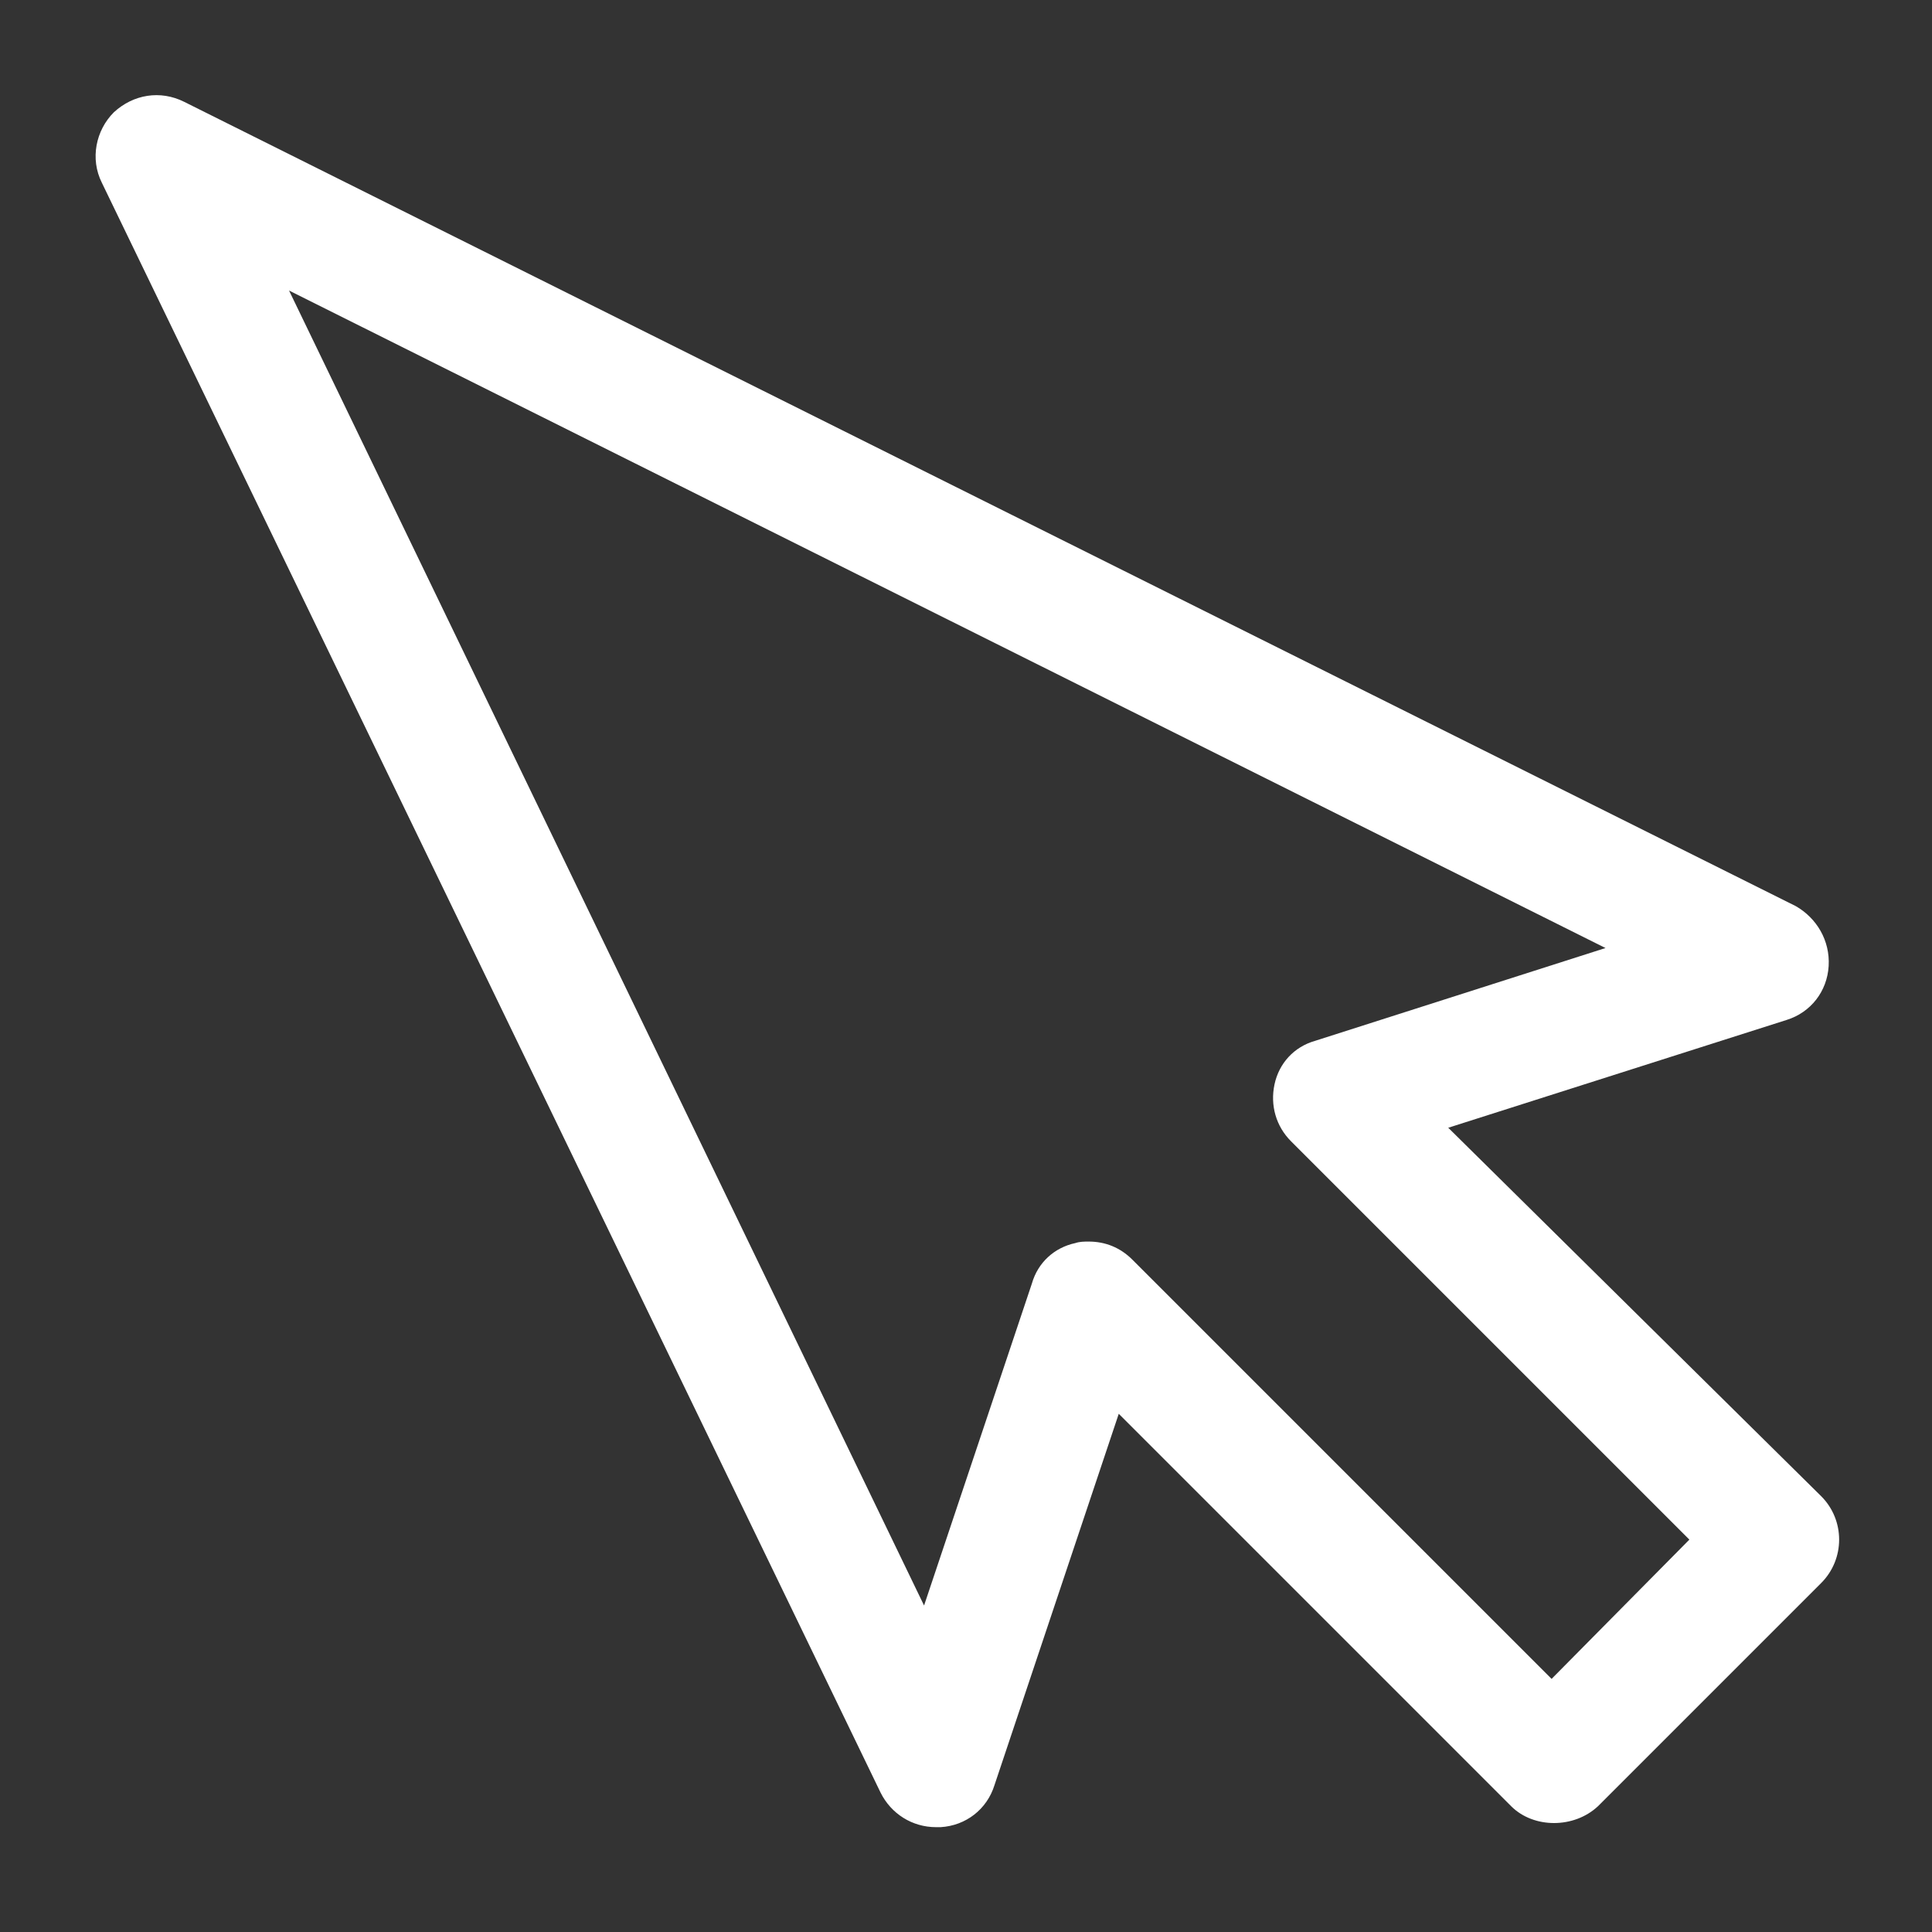 <?xml version='1.0' encoding='utf-8'?>
<svg version="1.1" xmlns="http://www.w3.org/2000/svg" viewBox="0 0 129 129" xmlns:xlink="http://www.w3.org/1999/xlink" enable-background="new 0 0 129 129">
  <rect x="0" y="0" width="129" height="129" fill="#333333" stroke="none"/>
  <g>
    <path fill="white" d="m96.7,75.3l22.6-7.2c1.6-0.5 2.7-1.9 2.8-3.6 0.1-1.7-0.8-3.2-2.2-4l-107.6-53.7c-1.6-0.8-3.4-0.5-4.7,0.7-1.2,1.2-1.6,3.1-0.8,4.7l52,107.5c0.7,1.4 2.1,2.3 3.7,2.3 0.1,0 0.2,0 0.3,0 1.7-0.1 3.1-1.2 3.6-2.8l8.3-24.8 26.2,26.2c1.5,1.5 4.2,1.5 5.8,0l14.9-14.9c1.6-1.6 1.6-4.2 0-5.8l-24.9-24.6zm6.9,36.8l-28-28c-0.8-0.8-1.8-1.2-2.9-1.2-0.3,0-0.6,0-0.9,0.1-1.4,0.3-2.5,1.3-2.9,2.7l-7.2,21.5-42.4-87.8 87.9,43.9-19.4,6.2c-1.4,0.4-2.4,1.5-2.7,2.9-0.3,1.4 0.1,2.8 1.1,3.8l26.6,26.6-9.2,9.3z"/>
  </g>
</svg>
